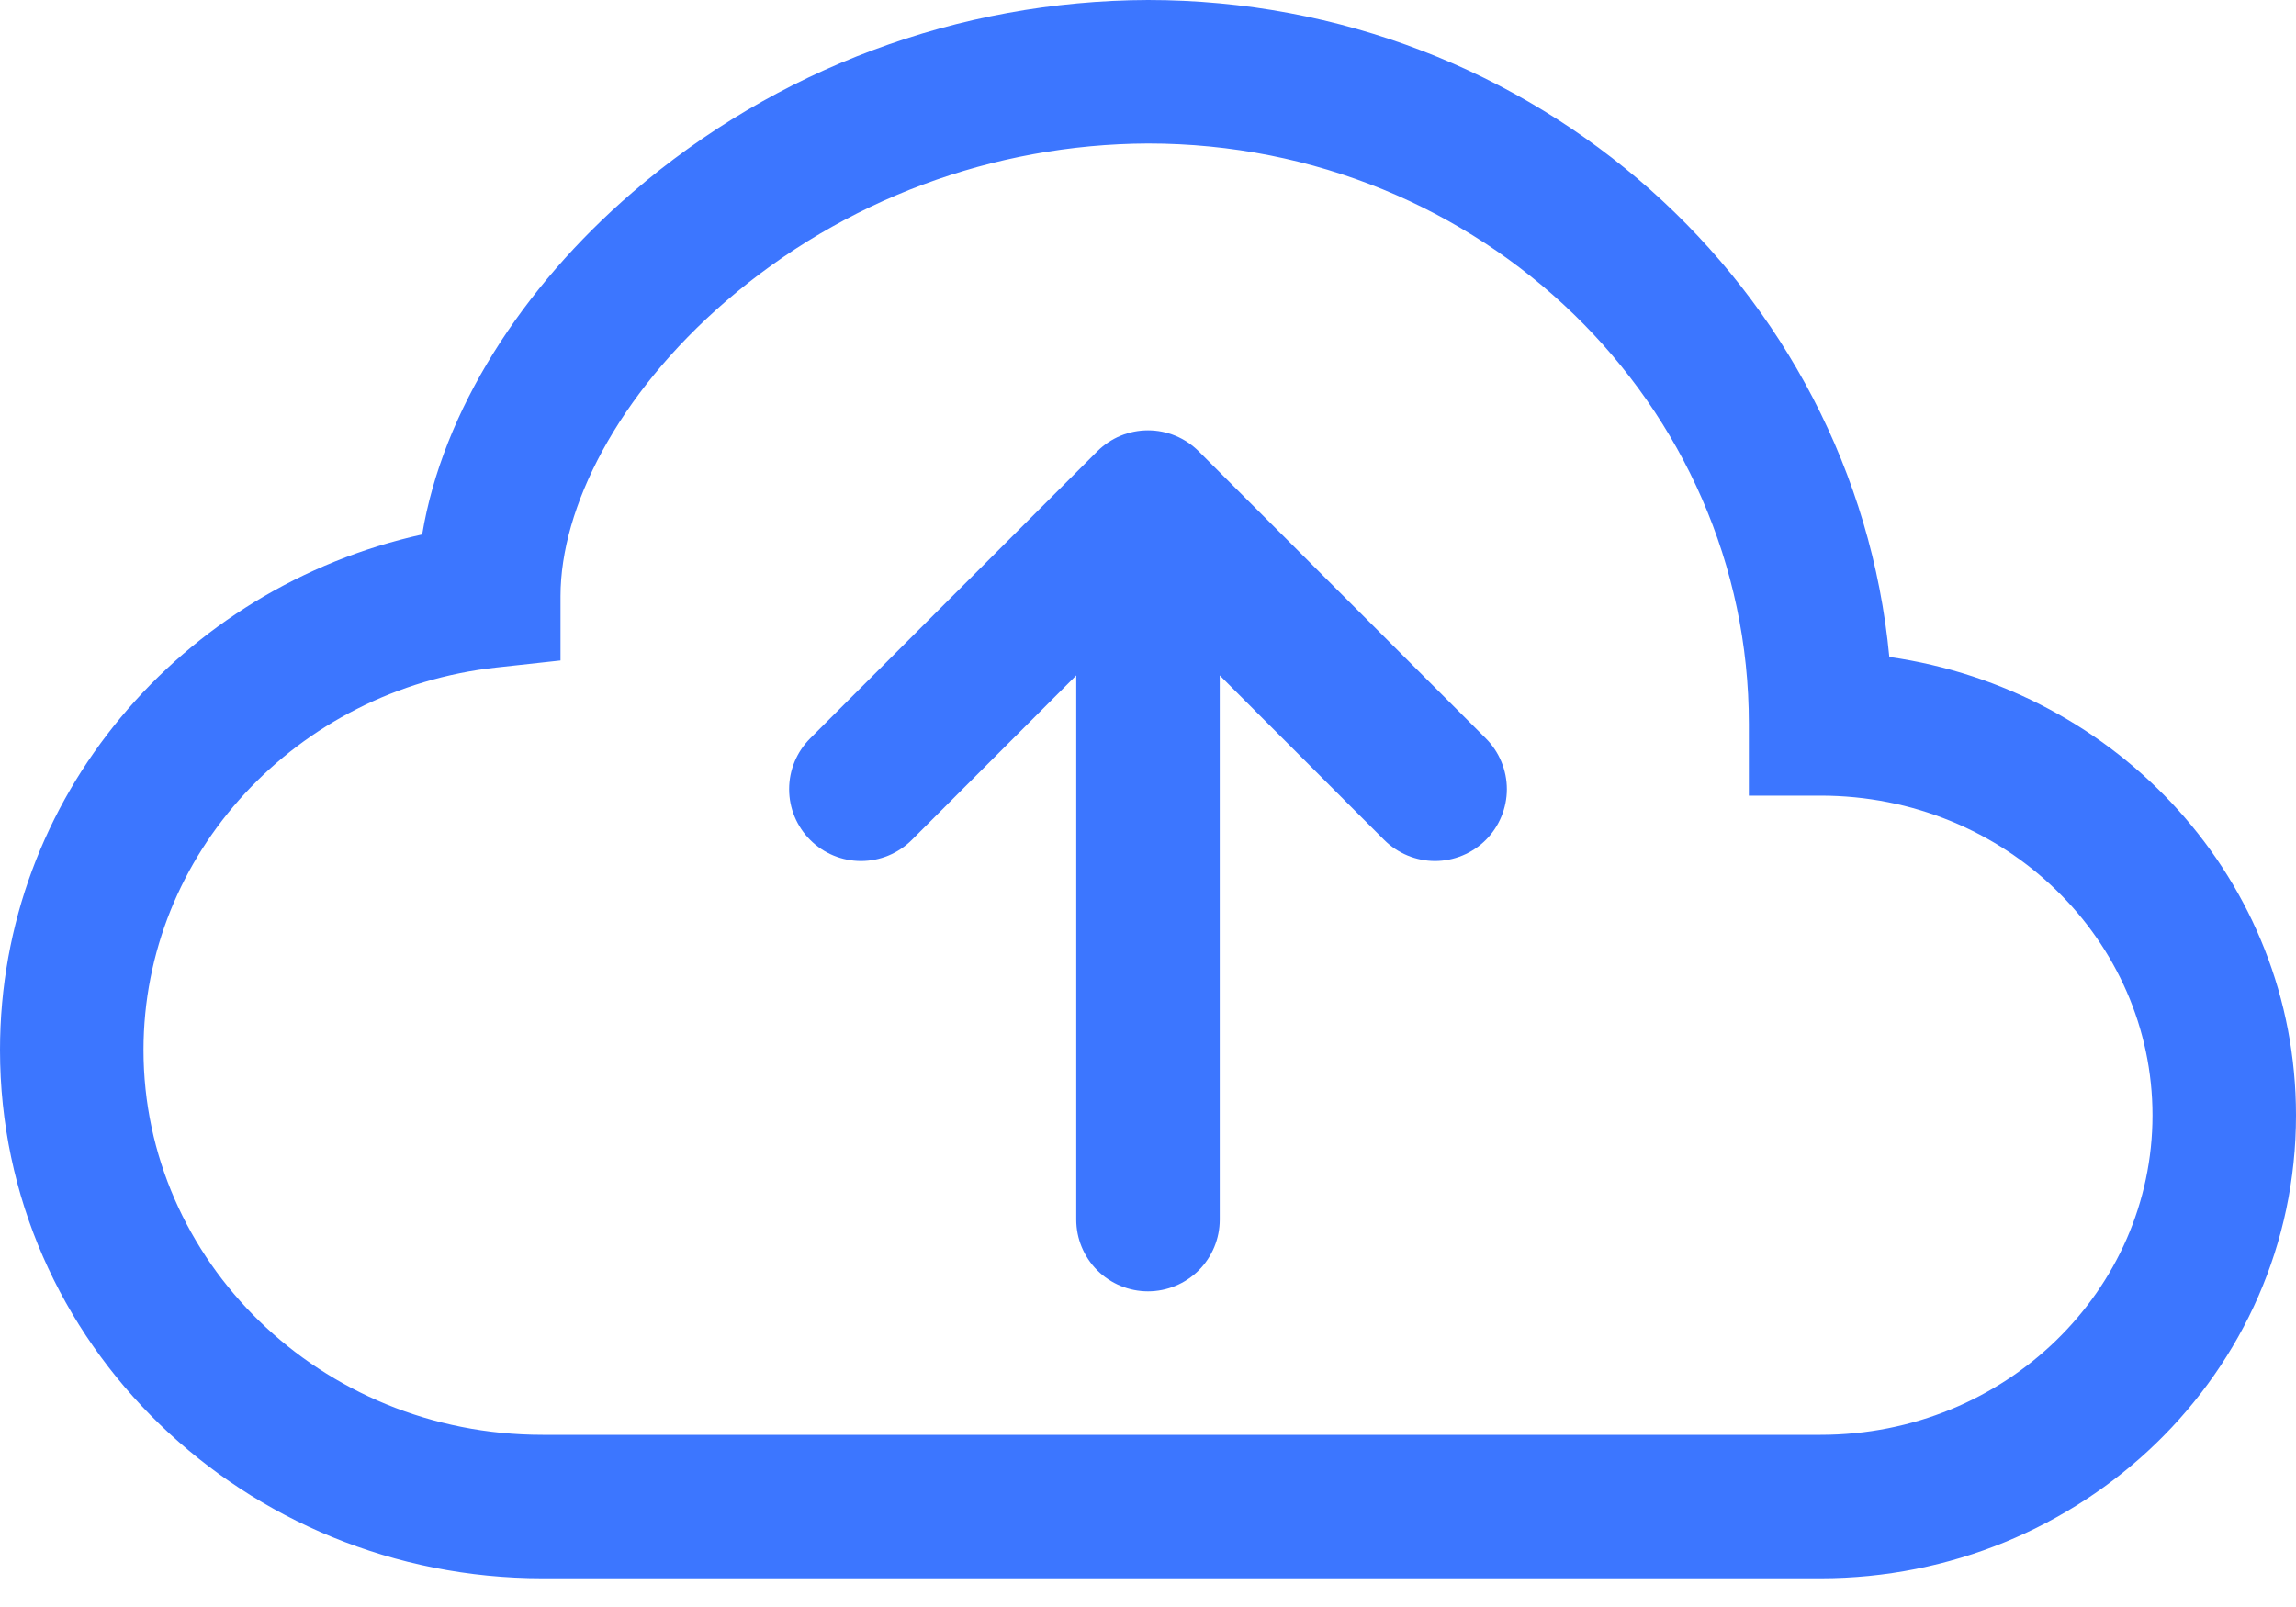 <svg width="40" height="28" viewBox="0 0 40 28" fill="none" xmlns="http://www.w3.org/2000/svg">
<path fill-rule="evenodd" clip-rule="evenodd" d="M19.115 7.865C19.231 7.749 19.369 7.656 19.521 7.593C19.673 7.53 19.836 7.498 20 7.498C20.164 7.498 20.327 7.53 20.479 7.593C20.631 7.656 20.769 7.749 20.885 7.865L25.885 12.865C26.001 12.981 26.093 13.119 26.156 13.271C26.219 13.423 26.252 13.586 26.252 13.75C26.252 13.914 26.219 14.077 26.156 14.229C26.093 14.381 26.001 14.519 25.885 14.635C25.769 14.751 25.631 14.843 25.479 14.906C25.327 14.969 25.164 15.002 25 15.002C24.836 15.002 24.673 14.969 24.521 14.906C24.369 14.843 24.231 14.751 24.115 14.635L21.25 11.768V21.25C21.25 21.581 21.118 21.899 20.884 22.134C20.649 22.368 20.331 22.5 20 22.5C19.669 22.5 19.351 22.368 19.116 22.134C18.882 21.899 18.75 21.581 18.75 21.25V11.768L15.885 14.635C15.65 14.87 15.332 15.002 15 15.002C14.668 15.002 14.35 14.87 14.115 14.635C13.88 14.4 13.748 14.082 13.748 13.75C13.748 13.418 13.88 13.1 14.115 12.865L19.115 7.865Z" fill="#3C76FF"/>
<path d="M11.015 3.355C13.514 1.2 16.701 0.01 20 0C26.725 0 32.307 5 32.915 11.447C36.895 12.01 40 15.342 40 19.433C40 23.922 36.255 27.5 31.718 27.5H9.453C4.27 27.5 0 23.415 0 18.295C0 13.887 3.165 10.238 7.355 9.312C7.713 7.155 9.1 5.005 11.015 3.355ZM12.648 5.247C10.755 6.88 9.765 8.848 9.765 10.387V11.508L8.652 11.63C5.16 12.012 2.5 14.88 2.5 18.295C2.5 21.962 5.575 25 9.453 25H31.718C34.95 25 37.5 22.47 37.5 19.433C37.5 16.392 34.95 13.863 31.718 13.863H30.468V12.613C30.47 7.062 25.82 2.5 20 2.5C17.3 2.511 14.692 3.484 12.648 5.247Z" fill="#3C76FF"/>
</svg>
